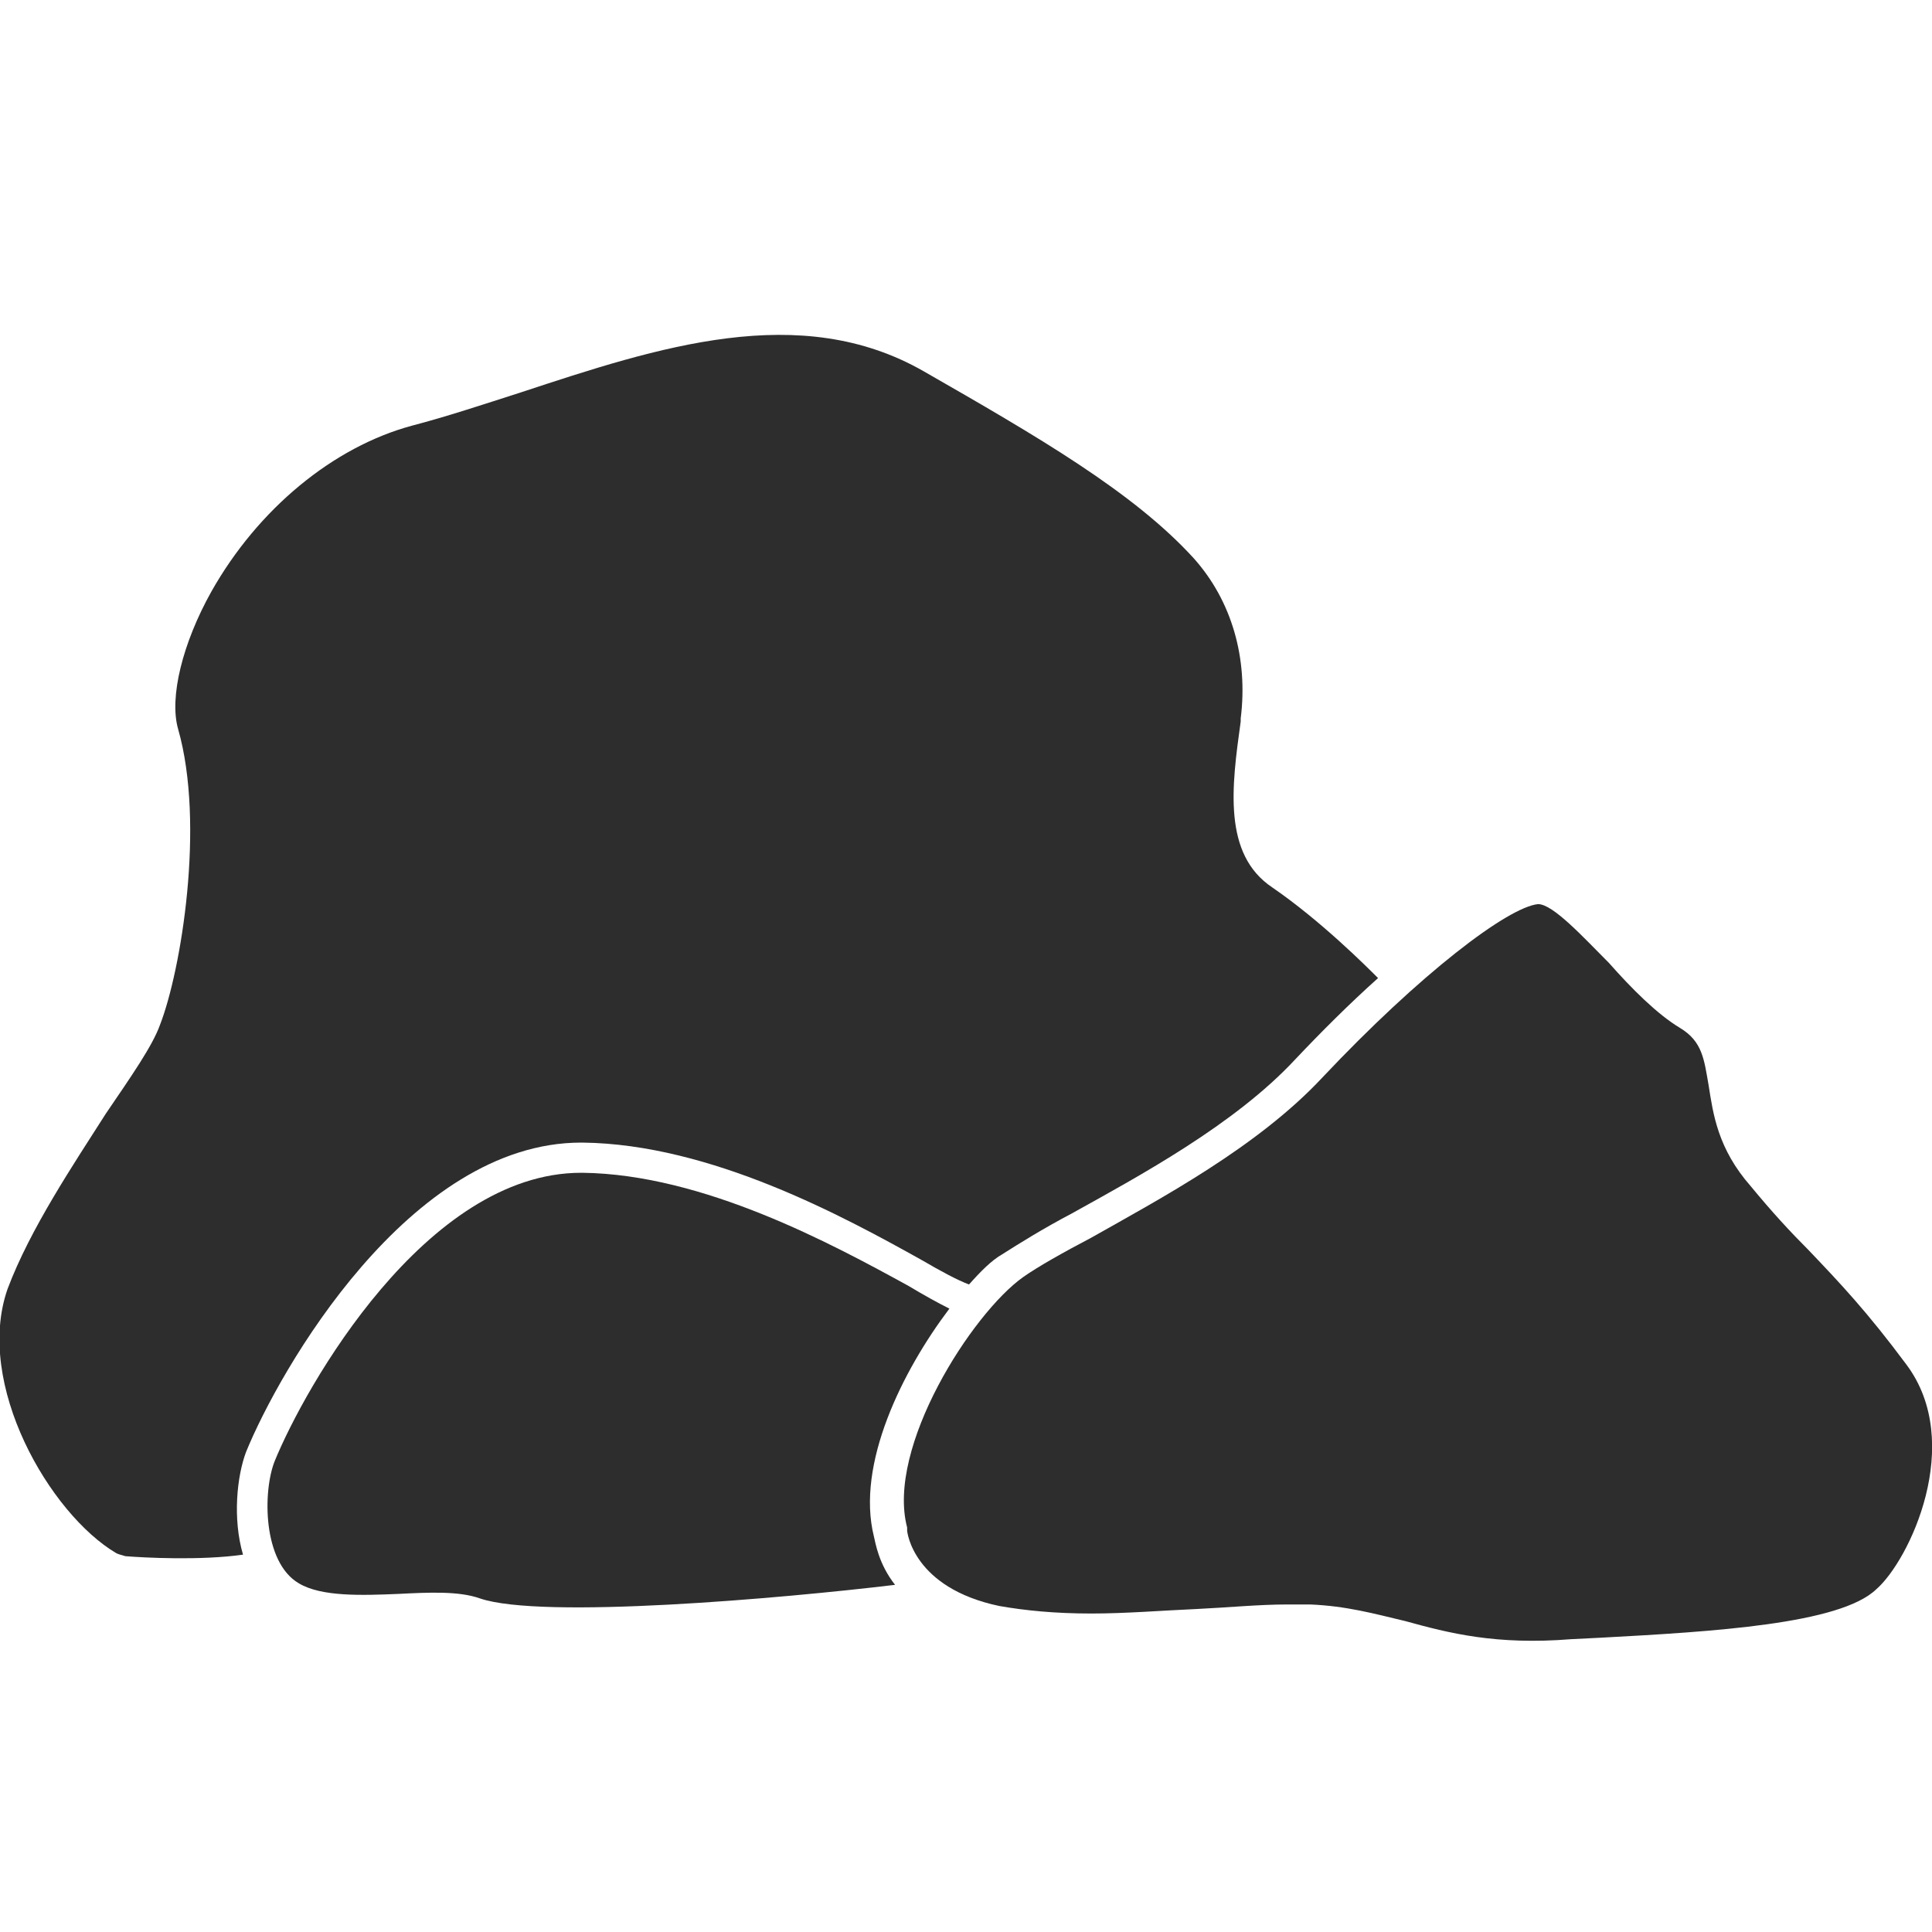 <?xml version="1.0" encoding="utf-8"?>
<!-- Generator: Adobe Illustrator 18.1.0, SVG Export Plug-In . SVG Version: 6.00 Build 0)  -->
<svg version="1.1" baseProfile="tiny" id="Layer_1" xmlns="http://www.w3.org/2000/svg" xmlns:xlink="http://www.w3.org/1999/xlink"
	 x="0px" y="0px" viewBox="0 0 128 128" xml:space="preserve">
<g>
	<path fill="#2D2D2D" d="M62.9,86.7c-0.8-0.4-1.7-0.9-2.7-1.5c-5.1-2.8-13.6-7.4-21.6-7.5c0,0-0.1,0-0.1,0
		c-10.3,0-18.3,14.2-20.3,19.1c-0.8,2-0.8,6.7,1.6,8.1c1.5,0.9,4.2,0.8,6.6,0.7c2-0.1,4-0.2,5.4,0.3c4.1,1.4,20,0,27.5-0.9
		c-1.1-1.4-1.3-2.8-1.4-3.2C56.7,97,59.8,90.8,62.9,86.7z"/>
	<path fill="#2D2D2D" d="M38.5,75.7c0,0,0.1,0,0.1,0c8.5,0.1,17.3,4.9,22.5,7.8c1.2,0.7,2.3,1.3,3.1,1.6c0.8-0.9,1.5-1.6,2.2-2
		c1.1-0.7,2.7-1.7,4.6-2.7c4.5-2.5,10.8-5.9,14.8-10.2c1.7-1.8,3.6-3.7,5.5-5.4c-0.8-0.8-3.8-3.8-7-6c-3.3-2.2-2.7-6.7-2.1-11l0-0.2
		c0.5-4-0.6-7.8-3.1-10.6c-4-4.4-10.4-8.1-17.9-12.4c-8.2-4.7-17.6-1.6-26.7,1.4c-2.5,0.8-4.9,1.6-7.2,2.2
		c-5.2,1.4-10.2,5.5-13.3,11c-1.9,3.4-2.8,7-2.2,9.1c1.8,6.3,0.2,16-1.2,19.6c-0.5,1.4-1.9,3.4-3.6,5.9C4.9,77.1,2,81.4,0.5,85.4
		c-2.2,6.3,2.8,14.9,7.2,17.5c0.2,0.1,0.3,0.1,0.6,0.2c1.2,0.1,5,0.3,7.8-0.1c-0.7-2.4-0.4-5.2,0.2-6.8
		C18.5,90.8,27.1,75.7,38.5,75.7z"/>
	<path fill="#2D2D2D" d="M126.3,90.4c-2.6-3.5-4.4-5.4-6.5-7.6c-1.2-1.2-2.4-2.5-3.8-4.2c-2.2-2.5-2.5-4.8-2.8-6.7
		c-0.3-1.7-0.4-2.9-1.9-3.8c-1.5-0.9-3.2-2.6-4.7-4.3c-1.7-1.7-3.7-3.9-4.7-3.9c-2,0.2-7.8,4.6-14.3,11.5c-4.3,4.6-10.7,8-15.3,10.6
		c-1.9,1-3.5,1.9-4.5,2.6c-3.4,2.4-9.1,11.3-7.7,16.6l0,0.2c0,0.1,0.4,3.8,6.1,5c1.7,0.3,3.7,0.5,6.1,0.5h0c2.3,0,4.7-0.2,7-0.3
		c2.1-0.1,4.1-0.3,6-0.3c0.5,0,1.1,0,1.5,0c2.4,0.1,4.2,0.6,6.3,1.1c2.9,0.8,6,1.6,11,1.2l2-0.1c7.4-0.4,15.8-0.9,18.2-3.2
		C126.5,103.4,130.2,95.6,126.3,90.4z"/>
</g>
</svg>
